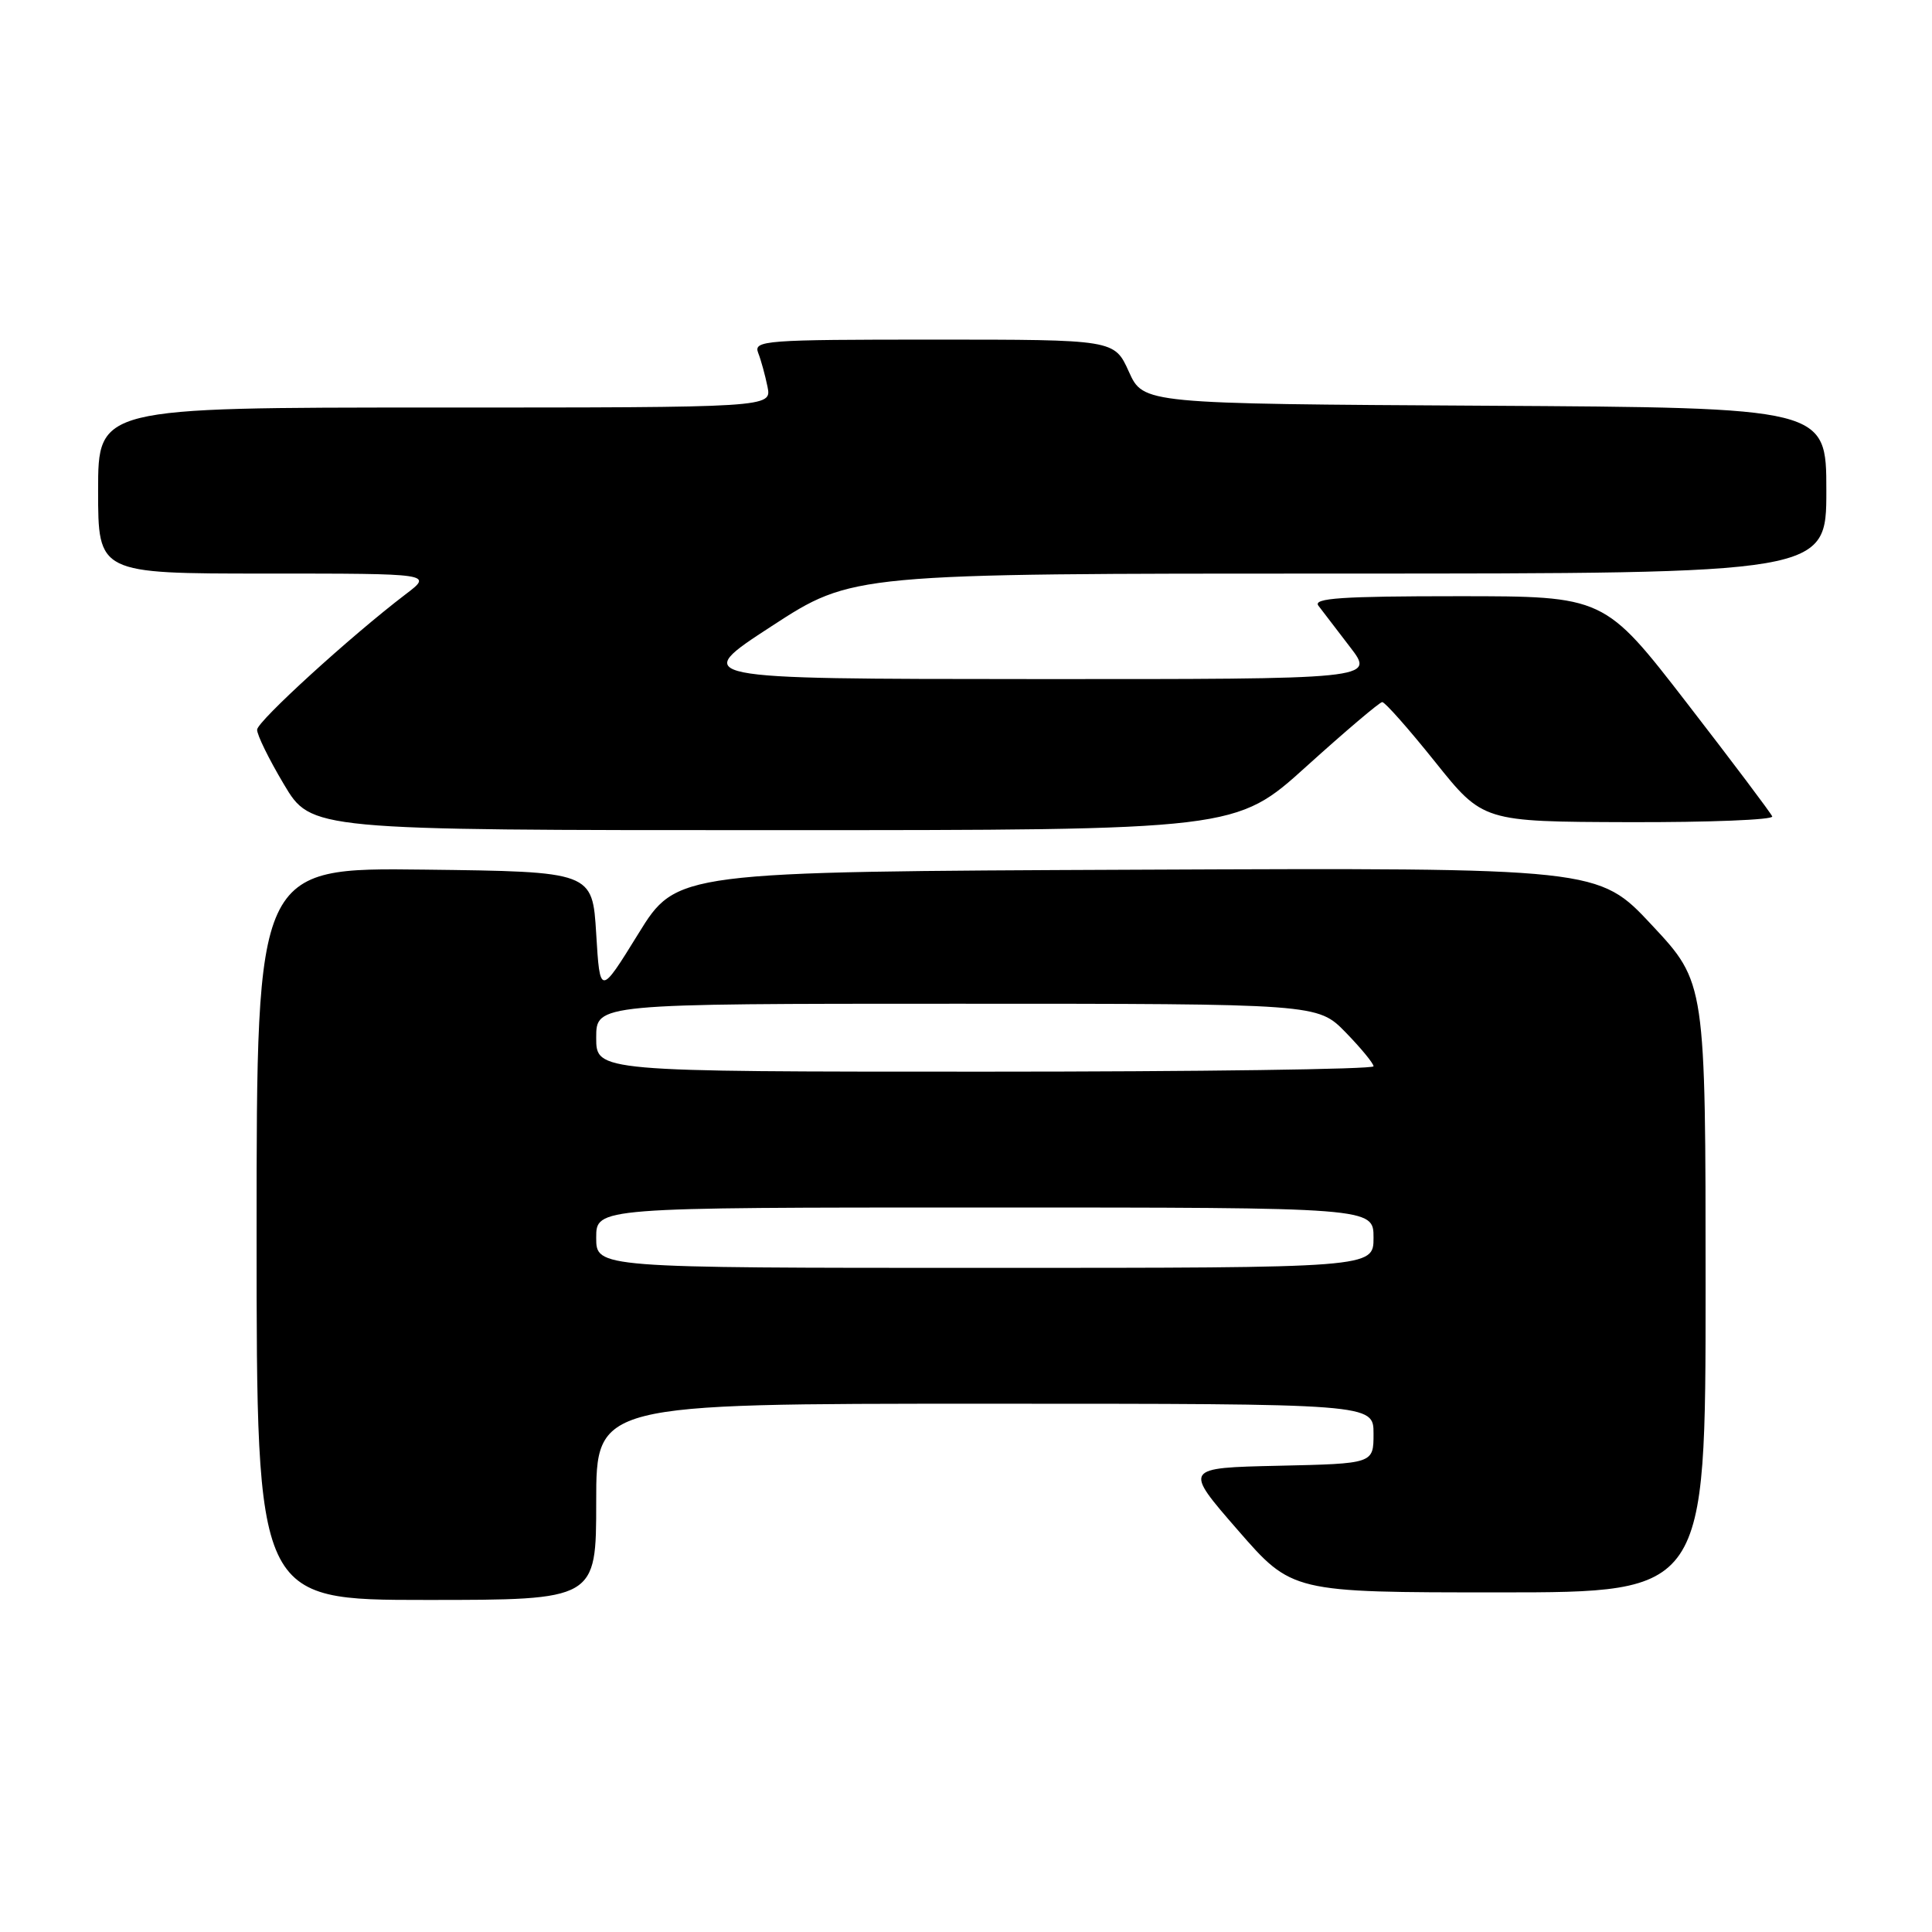 <?xml version="1.0" encoding="UTF-8" standalone="no"?>
<!DOCTYPE svg PUBLIC "-//W3C//DTD SVG 1.1//EN" "http://www.w3.org/Graphics/SVG/1.1/DTD/svg11.dtd" >
<svg xmlns="http://www.w3.org/2000/svg" xmlns:xlink="http://www.w3.org/1999/xlink" version="1.1" viewBox="0 0 256 256">
 <g >
 <path fill="currentColor"
d=" M 79.00 199.00 C 79.00 186.00 79.00 186.00 130.50 186.00 C 182.00 186.00 182.00 186.00 182.00 189.97 C 182.00 193.94 182.00 193.94 169.42 194.22 C 156.84 194.50 156.84 194.50 164.02 202.75 C 171.20 211.00 171.20 211.00 198.60 211.00 C 226.00 211.00 226.00 211.00 226.00 170.60 C 226.00 130.20 226.00 130.20 218.89 122.59 C 211.79 114.98 211.79 114.98 150.72 115.24 C 89.66 115.50 89.66 115.50 84.58 123.73 C 79.50 131.95 79.50 131.95 79.00 123.73 C 78.50 115.50 78.50 115.50 56.25 115.23 C 34.00 114.96 34.00 114.96 34.00 163.48 C 34.00 212.00 34.00 212.00 56.50 212.00 C 79.00 212.00 79.00 212.00 79.00 199.00 Z  M 173.13 101.53 C 178.28 96.88 182.79 93.05 183.15 93.03 C 183.50 93.01 186.65 96.57 190.15 100.94 C 196.50 108.88 196.50 108.88 215.83 108.94 C 226.47 108.97 235.02 108.63 234.83 108.18 C 234.65 107.73 229.57 100.98 223.54 93.18 C 212.58 79.00 212.58 79.00 193.17 79.00 C 177.80 79.00 173.95 79.26 174.69 80.25 C 175.21 80.94 177.10 83.41 178.90 85.75 C 182.17 90.00 182.17 90.00 136.83 89.98 C 91.50 89.96 91.50 89.96 102.23 82.98 C 112.95 76.00 112.95 76.00 177.48 76.00 C 242.00 76.00 242.00 76.00 242.00 65.01 C 242.00 54.02 242.00 54.02 196.75 53.76 C 151.50 53.50 151.50 53.50 149.58 49.25 C 147.66 45.00 147.66 45.00 123.72 45.00 C 101.33 45.00 99.83 45.11 100.46 46.75 C 100.84 47.71 101.39 49.74 101.70 51.25 C 102.25 54.00 102.25 54.00 57.62 54.00 C 13.00 54.00 13.00 54.00 13.00 65.00 C 13.00 76.00 13.00 76.00 35.18 76.00 C 57.36 76.00 57.36 76.00 53.74 78.75 C 46.49 84.27 34.14 95.53 34.07 96.68 C 34.03 97.33 35.63 100.59 37.62 103.93 C 41.23 110.00 41.23 110.00 102.50 110.00 C 163.77 110.00 163.77 110.00 173.13 101.53 Z  M 79.00 164.00 C 79.00 160.00 79.00 160.00 130.50 160.00 C 182.00 160.00 182.00 160.00 182.00 164.00 C 182.00 168.00 182.00 168.00 130.50 168.00 C 79.00 168.00 79.00 168.00 79.00 164.00 Z  M 79.00 137.50 C 79.00 133.00 79.00 133.00 126.80 133.00 C 174.59 133.00 174.59 133.00 178.30 136.79 C 180.33 138.88 182.00 140.90 182.00 141.29 C 182.00 141.68 158.82 142.00 130.50 142.00 C 79.00 142.00 79.00 142.00 79.00 137.50 Z "/>
</g>
</svg>